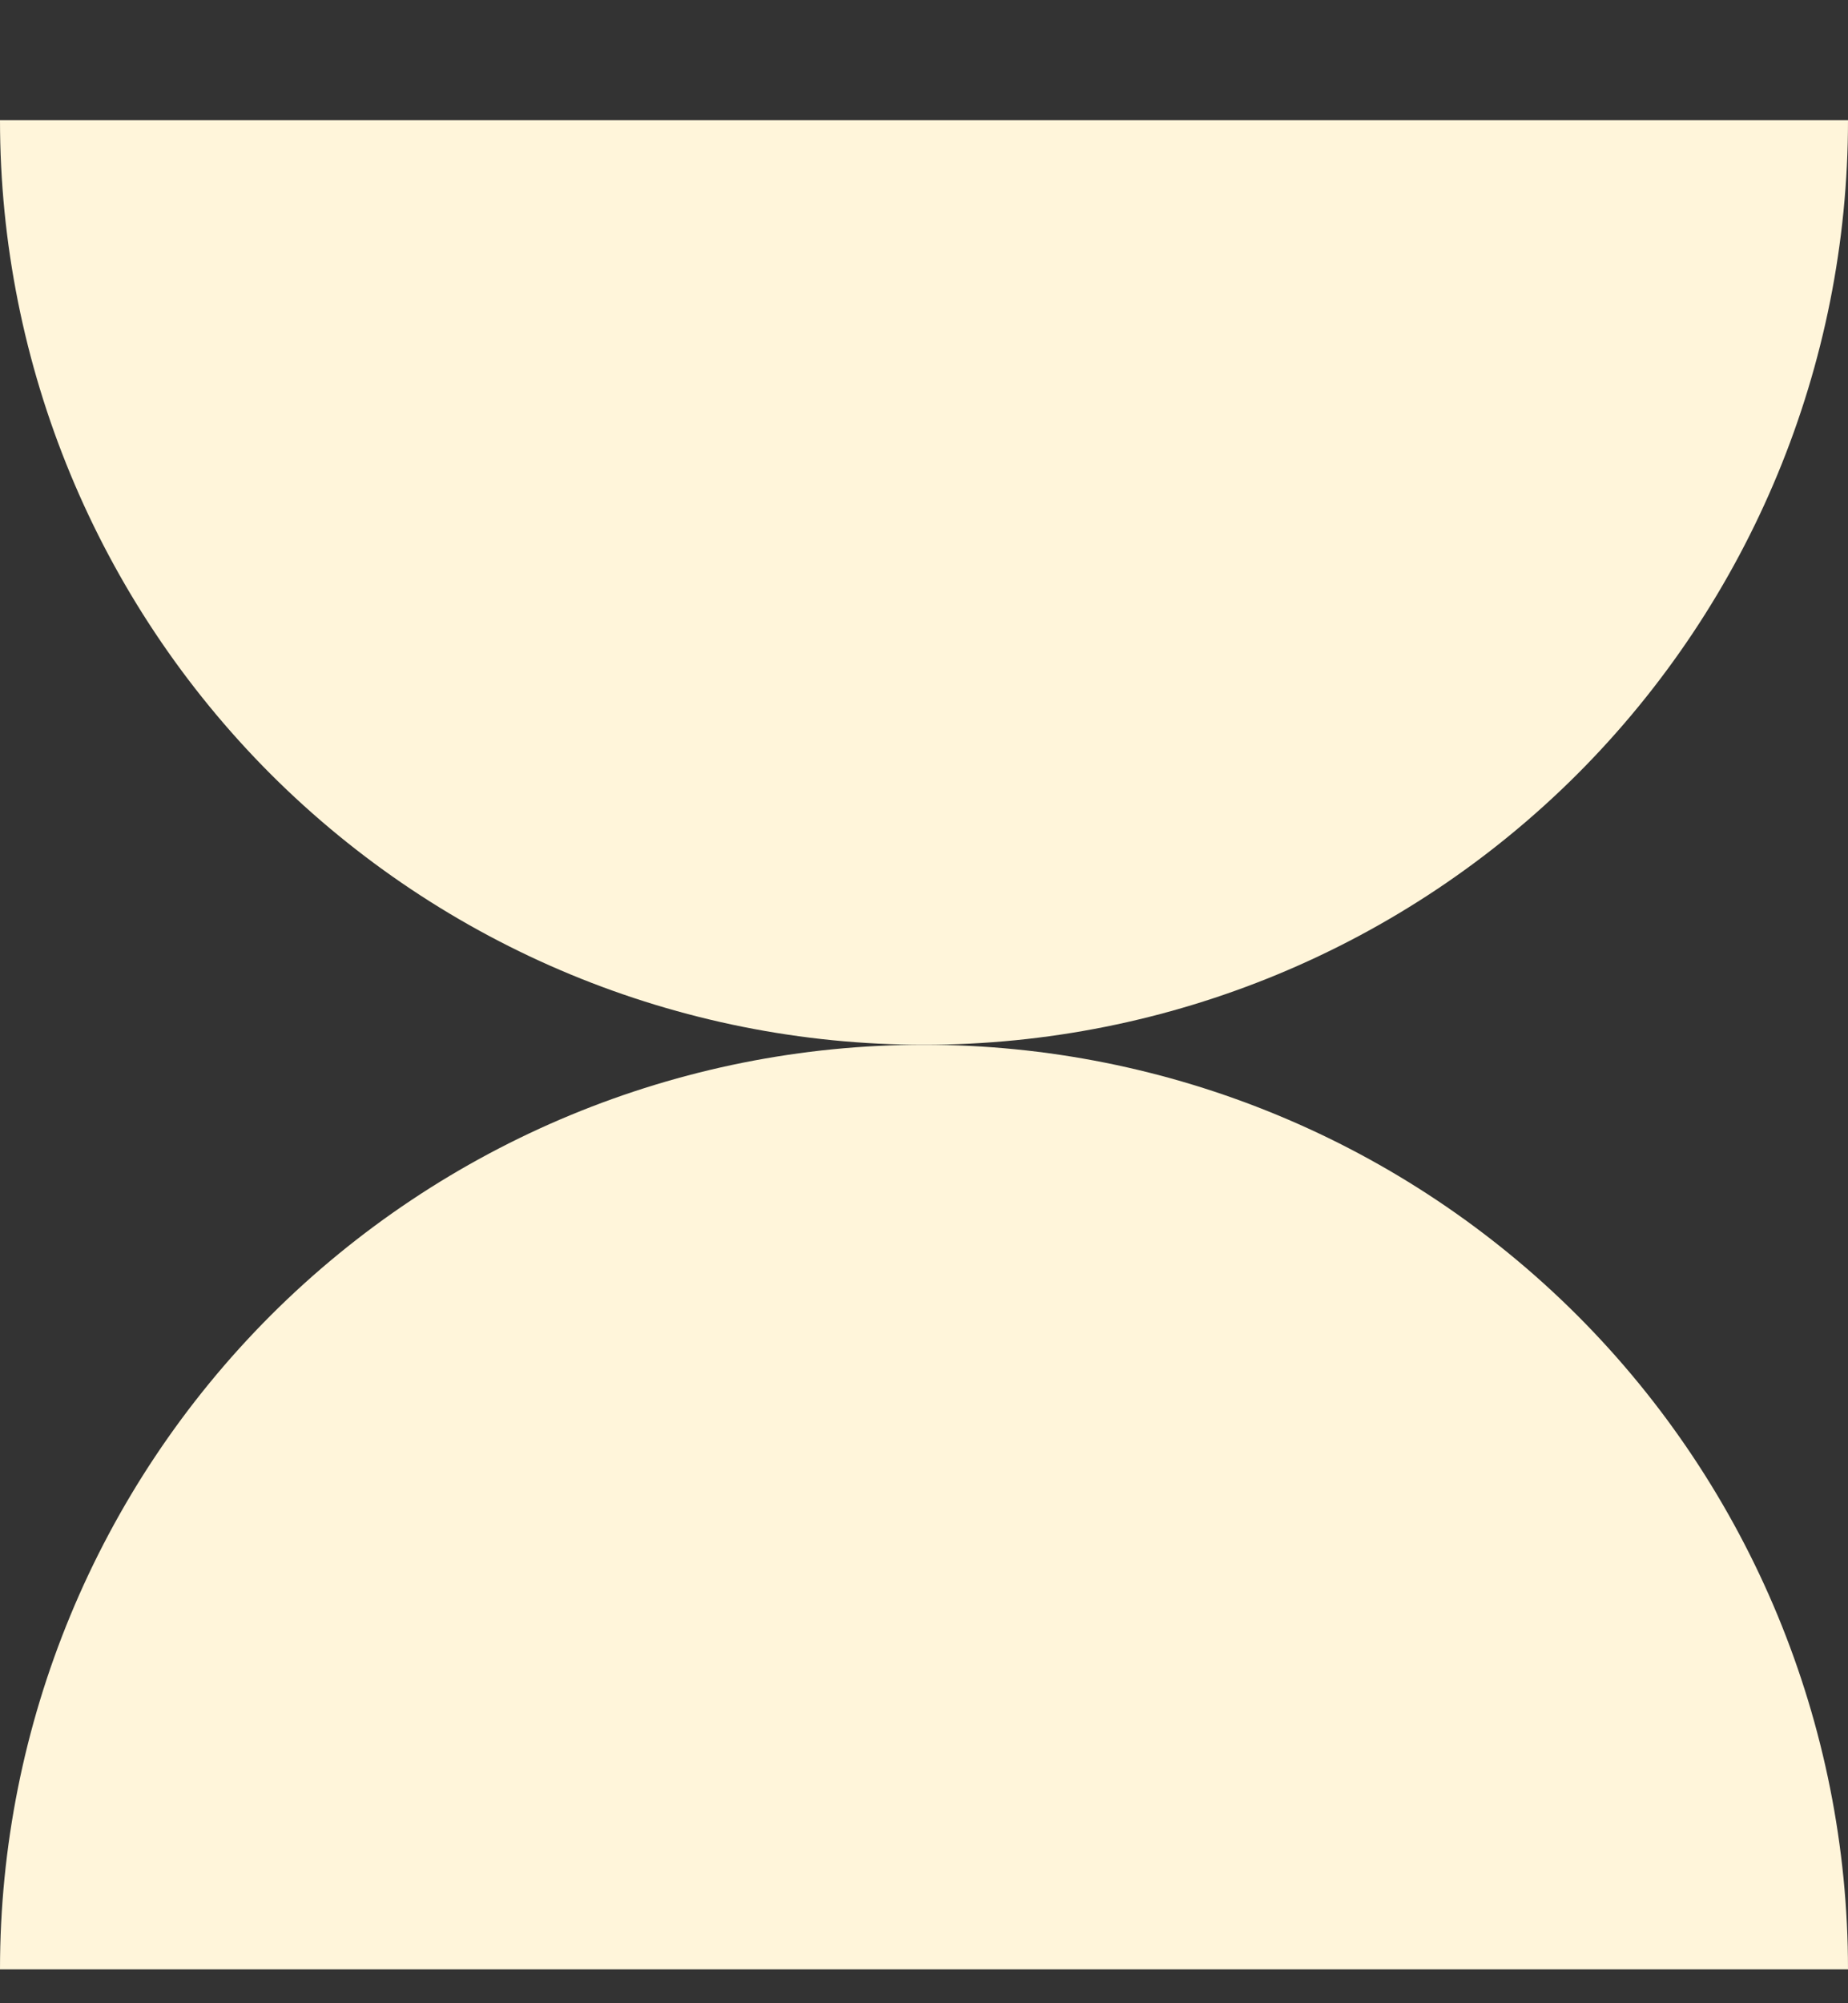 <svg width="12" height="13" viewBox="0 0 12 13" fill="none" xmlns="http://www.w3.org/2000/svg">
<rect x="0" y="0" width="12" height="13" fill="#333333" stroke="none"/>
<path d="M0 0.78C-1.3911e-07 2.371 0.632 3.897 1.757 5.023C2.883 6.148 4.409 6.78 6 6.78C7.591 6.78 9.117 6.148 10.243 5.023C11.368 3.897 12 2.371 12 0.78L0 0.78Z" fill="#FFF5DA"/>
<path d="M12 12.78C12 11.189 11.368 9.663 10.243 8.537C9.117 7.412 7.591 6.78 6 6.78C4.409 6.78 2.883 7.412 1.757 8.537C0.632 9.663 2.40279e-07 11.189 0 12.78H12Z" fill="#FFF5DA"/>
</svg>
